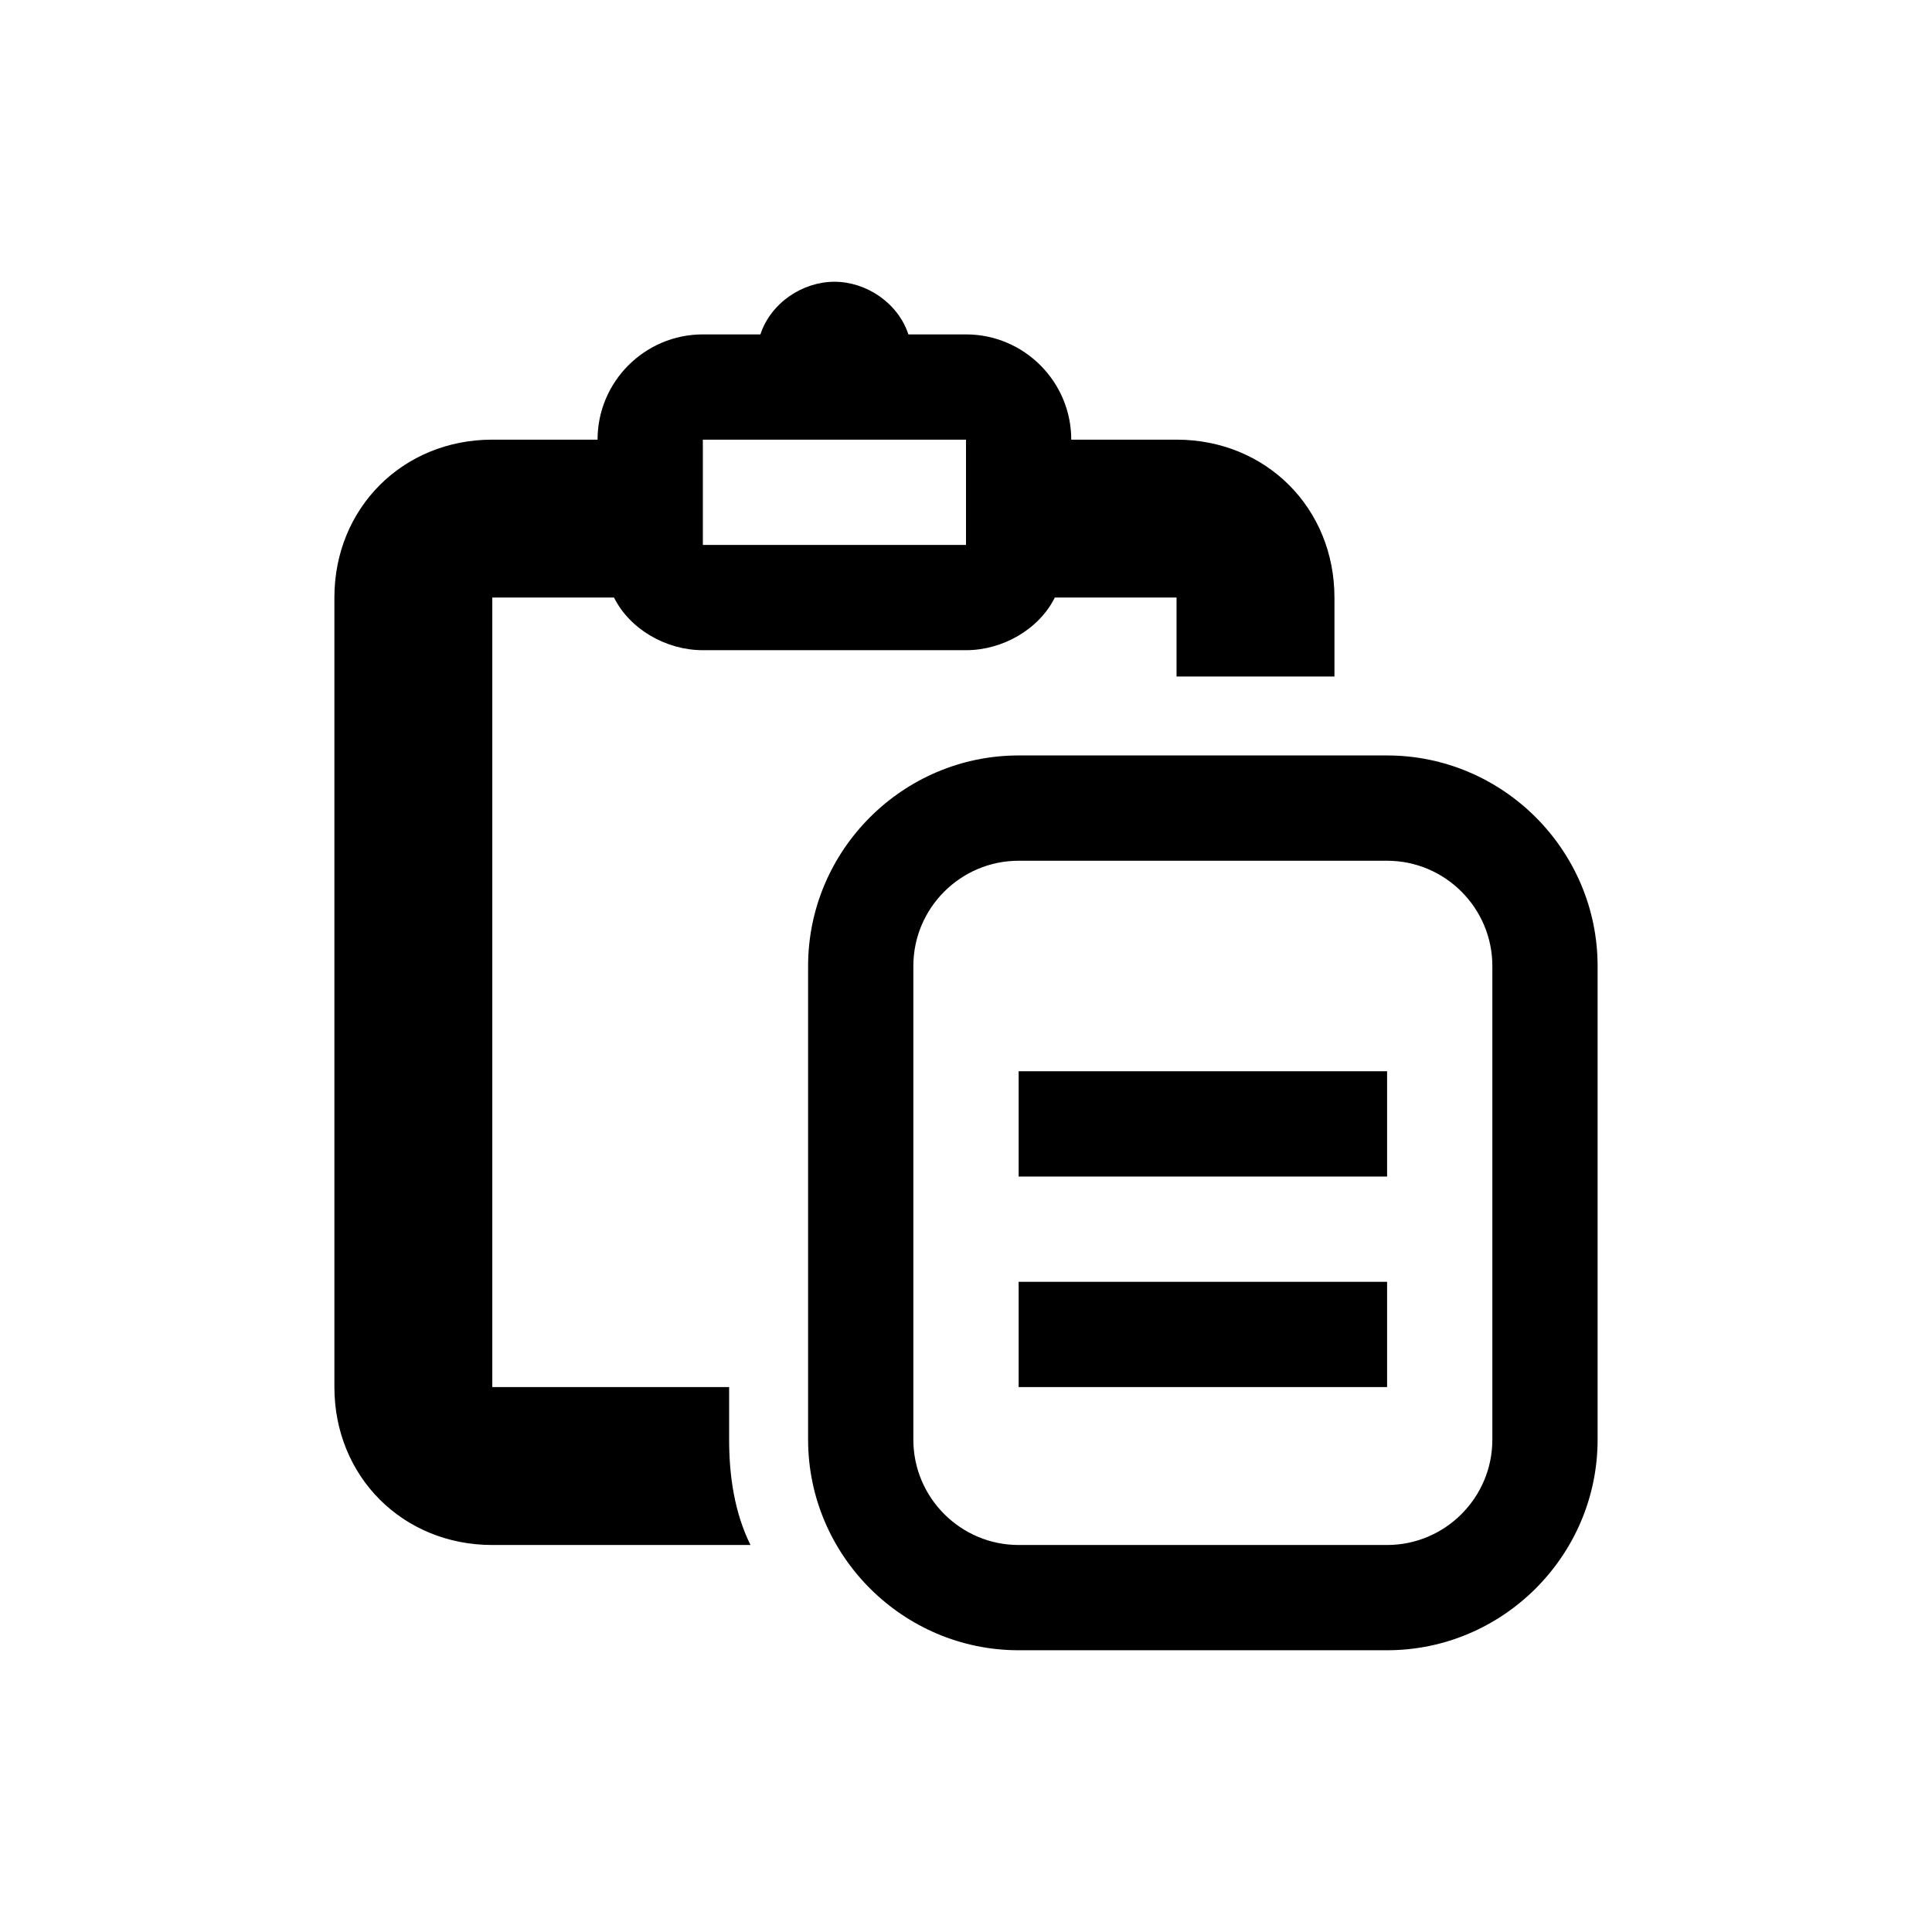 <?xml version="1.0" encoding="UTF-8" standalone="no"?><!-- Generator: Gravit.io --><svg xmlns="http://www.w3.org/2000/svg" xmlns:xlink="http://www.w3.org/1999/xlink" style="isolation:isolate" viewBox="0 0 48 48" width="48pt" height="48pt"><path d=" M 20.731 7 C 19.944 7 19.152 7.52 18.892 8.308 L 17.462 8.308 C 16.02 8.308 14.846 9.482 14.846 10.923 L 12.231 10.923 C 10.008 10.923 8.308 12.623 8.308 14.846 L 8.308 34.462 C 8.308 36.685 10.008 38.385 12.231 38.385 L 18.646 38.385 C 18.254 37.597 18.115 36.685 18.115 35.769 L 18.115 34.462 L 12.231 34.462 L 12.231 14.846 L 15.255 14.846 C 15.648 15.633 16.547 16.154 17.462 16.154 L 24 16.154 C 24.915 16.154 25.814 15.633 26.207 14.846 L 29.231 14.846 L 29.231 16.808 L 33.154 16.808 L 33.154 14.846 C 33.154 12.623 31.454 10.923 29.231 10.923 L 26.615 10.923 C 26.615 9.482 25.441 8.308 24 8.308 L 22.569 8.308 C 22.309 7.52 21.518 7 20.731 7 Z  M 17.462 10.923 L 24 10.923 L 24 13.538 L 17.462 13.538 L 17.462 10.923 Z  M 25.308 18.769 C 22.431 18.769 20.077 21.123 20.077 24 L 20.077 35.769 C 20.077 38.646 22.431 41 25.308 41 L 34.462 41 C 37.338 41 39.692 38.646 39.692 35.769 L 39.692 24 C 39.692 21.123 37.338 18.769 34.462 18.769 L 25.308 18.769 Z  M 25.308 21.385 L 34.462 21.385 C 35.903 21.385 37.077 22.559 37.077 24 L 37.077 35.769 C 37.077 37.21 35.903 38.385 34.462 38.385 L 25.308 38.385 C 23.867 38.385 22.692 37.21 22.692 35.769 L 22.692 24 C 22.692 22.559 23.867 21.385 25.308 21.385 Z  M 25.308 26.615 L 25.308 29.231 L 34.462 29.231 L 34.462 26.615 L 25.308 26.615 Z  M 25.308 31.846 L 25.308 34.462 L 34.462 34.462 L 34.462 31.846 L 25.308 31.846 Z " fill="rgb(0,0,0)"/></svg>